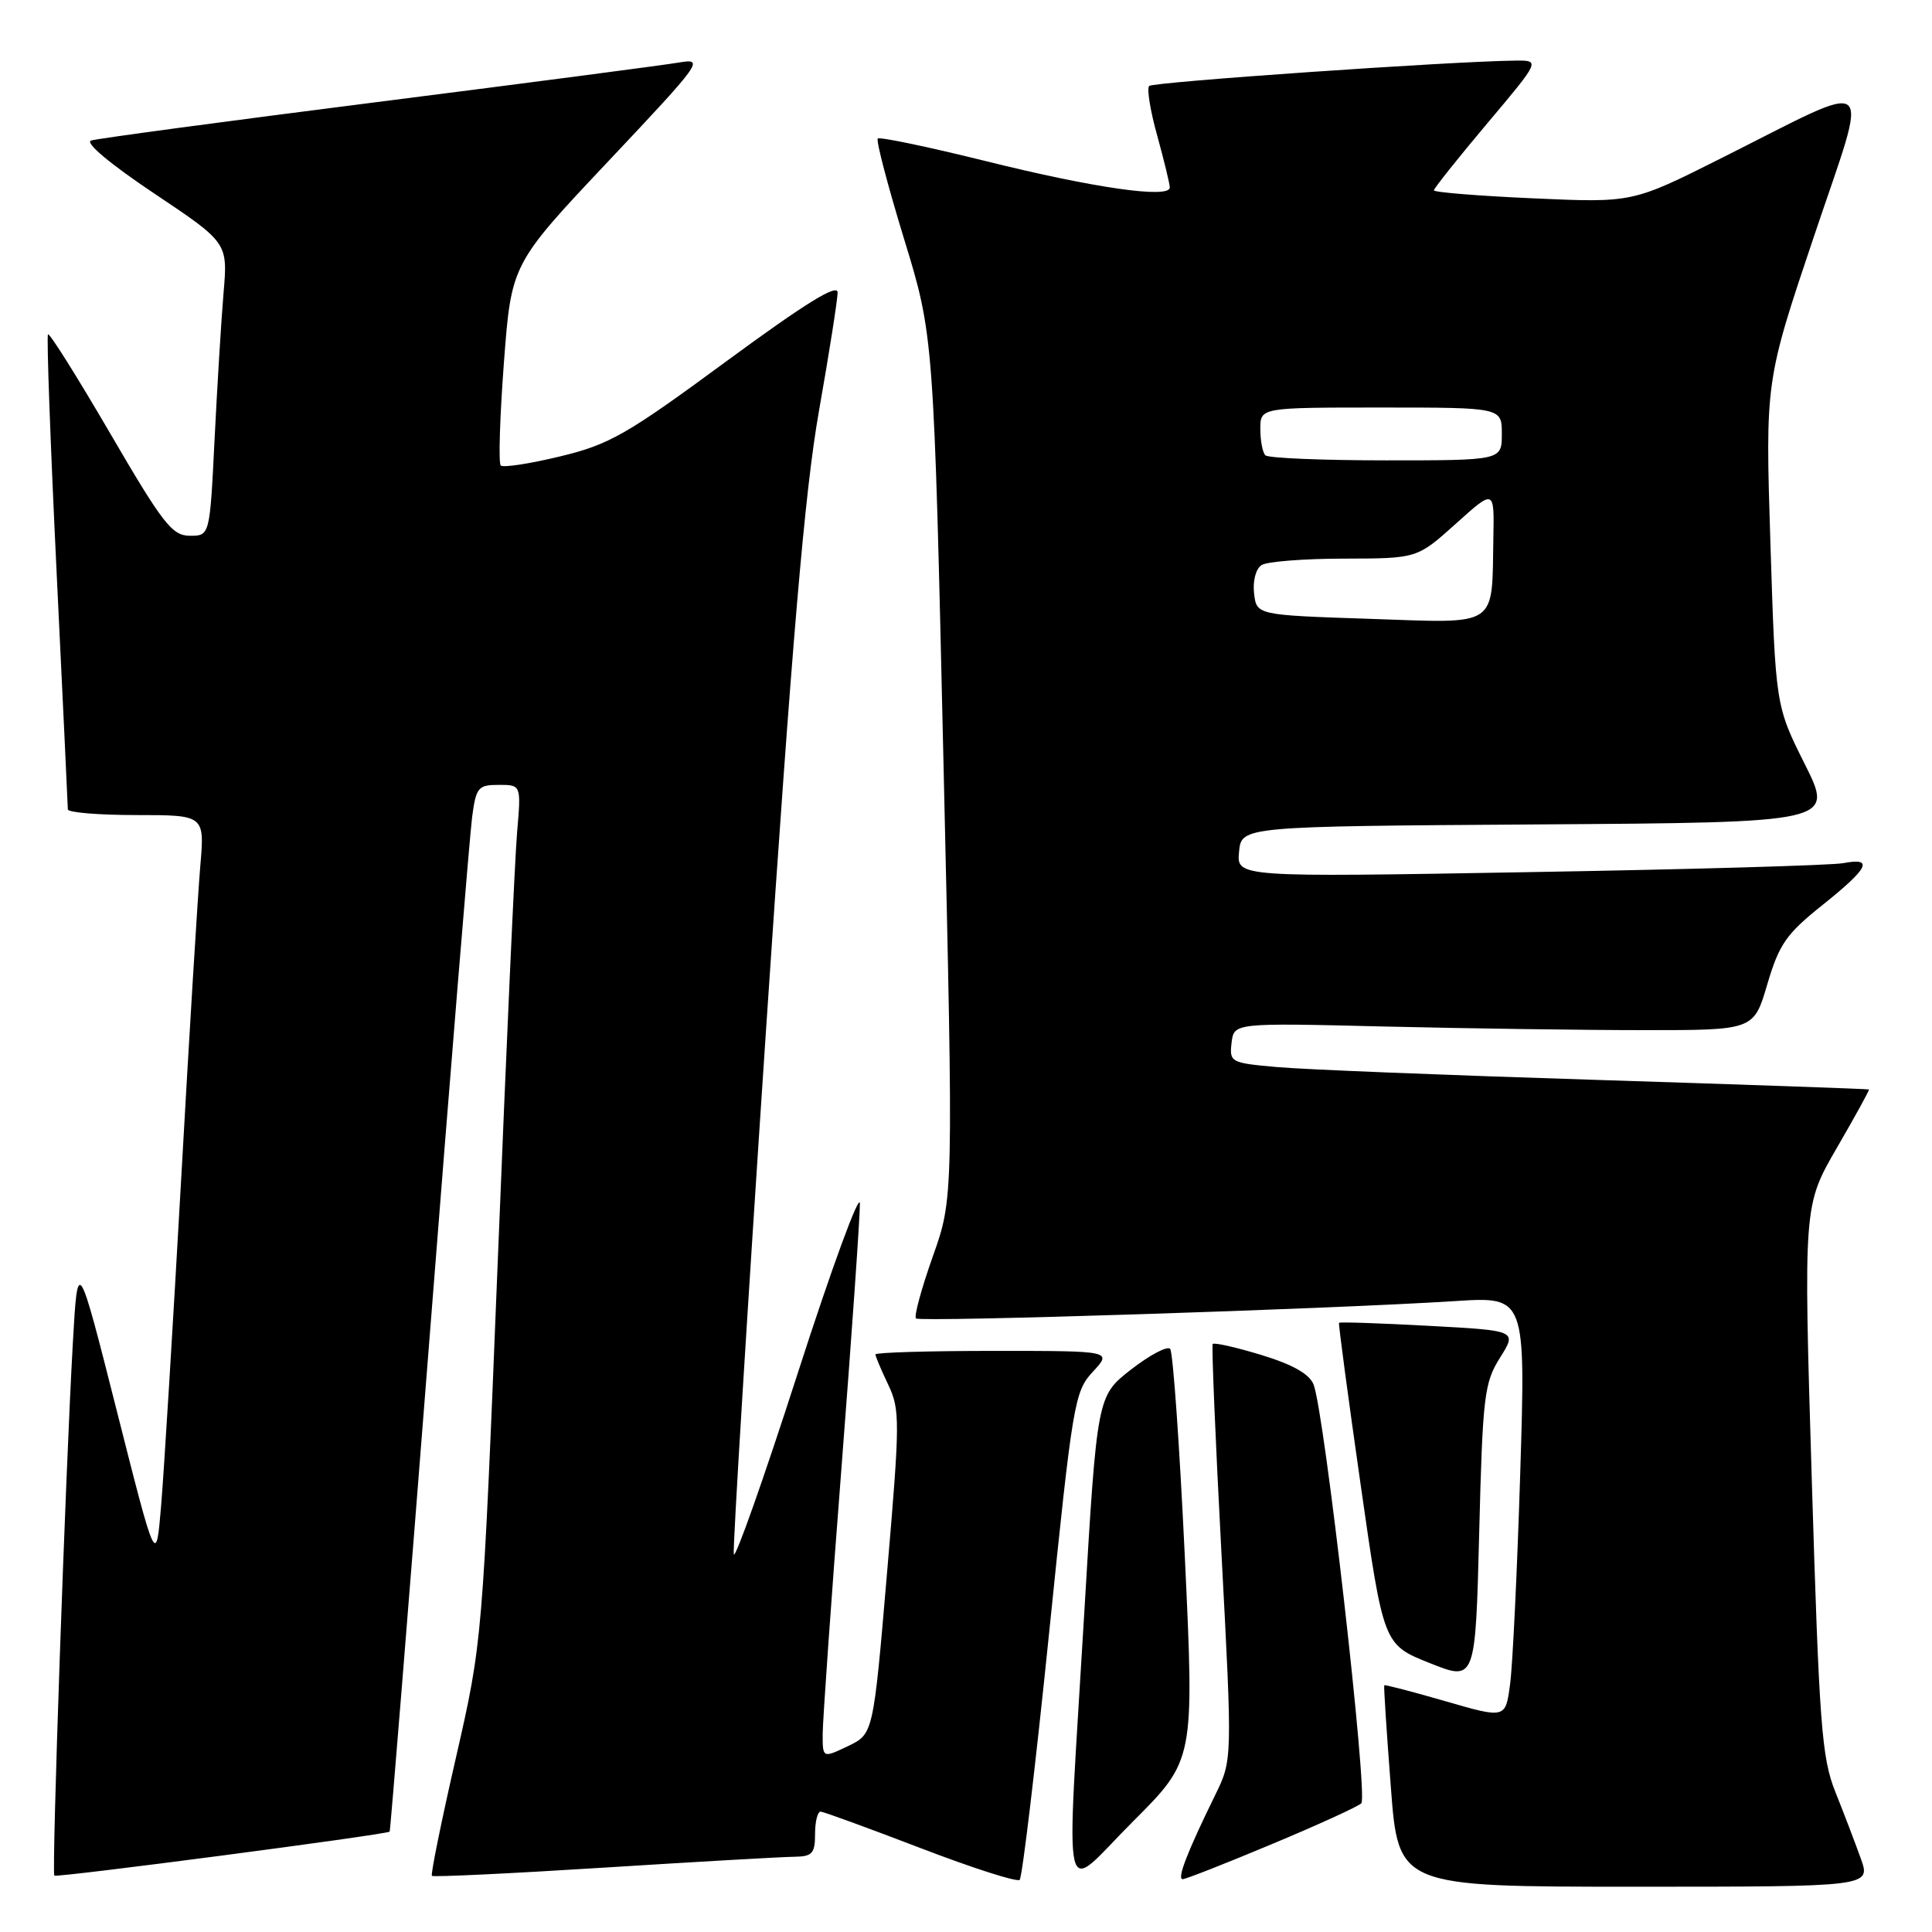 <?xml version="1.0" encoding="UTF-8" standalone="no"?>
<!DOCTYPE svg PUBLIC "-//W3C//DTD SVG 1.1//EN" "http://www.w3.org/Graphics/SVG/1.1/DTD/svg11.dtd" >
<svg xmlns="http://www.w3.org/2000/svg" xmlns:xlink="http://www.w3.org/1999/xlink" version="1.1" viewBox="0 0 256 256">
 <g >
 <path fill="currentColor"
d=" M 139.00 216.50 C 142.14 185.74 142.37 184.39 144.82 181.75 C 147.37 179.00 147.37 179.00 131.69 179.00 C 123.06 179.00 116.00 179.21 116.00 179.47 C 116.00 179.72 116.76 181.52 117.69 183.47 C 119.27 186.79 119.26 188.28 117.54 208.38 C 115.72 229.76 115.72 229.76 112.36 231.37 C 109.00 232.97 109.00 232.97 109.01 229.73 C 109.02 227.96 110.13 212.10 111.50 194.50 C 112.86 176.90 113.96 161.15 113.94 159.50 C 113.93 157.85 110.22 167.95 105.71 181.94 C 101.20 195.94 97.38 206.74 97.23 205.94 C 97.08 205.15 99.00 173.90 101.50 136.50 C 104.97 84.67 106.63 65.17 108.51 54.50 C 109.87 46.80 110.98 39.72 110.99 38.76 C 111.00 37.53 106.73 40.17 96.25 47.87 C 82.99 57.63 80.76 58.90 74.20 60.48 C 70.19 61.45 66.65 61.99 66.35 61.68 C 66.04 61.37 66.23 55.24 66.77 48.06 C 67.76 34.99 67.76 34.99 80.63 21.34 C 92.99 8.23 93.36 7.71 90.00 8.28 C 88.08 8.61 70.08 10.97 50.00 13.52 C 29.92 16.07 12.85 18.36 12.07 18.62 C 11.21 18.89 14.58 21.72 20.41 25.62 C 30.19 32.16 30.19 32.16 29.62 38.83 C 29.31 42.50 28.78 51.24 28.43 58.25 C 27.80 71.00 27.80 71.00 25.15 70.99 C 22.81 70.98 21.59 69.42 14.62 57.46 C 10.28 50.02 6.57 44.10 6.36 44.30 C 6.16 44.51 6.67 58.58 7.49 75.59 C 8.31 92.59 8.99 106.84 8.99 107.25 C 9.00 107.66 13.08 108.00 18.06 108.00 C 27.12 108.00 27.12 108.00 26.54 114.75 C 26.22 118.46 25.07 137.25 23.99 156.50 C 22.91 175.75 21.72 195.10 21.35 199.50 C 20.68 207.50 20.68 207.50 15.49 187.00 C 10.30 166.50 10.30 166.50 9.65 178.00 C 8.69 194.84 6.83 248.17 7.20 248.53 C 7.50 248.83 51.26 243.09 51.63 242.70 C 51.73 242.59 54.10 213.25 56.90 177.50 C 59.70 141.75 62.25 110.59 62.56 108.25 C 63.08 104.33 63.35 104.00 66.09 104.00 C 69.06 104.00 69.06 104.00 68.52 110.25 C 68.22 113.69 67.07 139.22 65.96 167.00 C 63.93 217.50 63.93 217.50 60.42 232.87 C 58.48 241.32 57.05 248.38 57.23 248.56 C 57.41 248.74 67.67 248.25 80.03 247.47 C 92.39 246.69 103.74 246.04 105.25 246.03 C 107.63 246.00 108.00 245.60 108.00 243.00 C 108.00 241.35 108.34 240.02 108.75 240.05 C 109.16 240.08 115.12 242.25 122.00 244.89 C 128.88 247.53 134.78 249.42 135.11 249.09 C 135.45 248.77 137.20 234.10 139.00 216.50 Z  M 246.56 246.25 C 245.82 244.19 244.31 240.22 243.19 237.43 C 241.38 232.88 241.06 228.60 240.07 196.05 C 238.97 159.74 238.97 159.74 243.38 152.12 C 245.81 147.93 247.73 144.44 247.65 144.36 C 247.57 144.29 231.30 143.72 211.50 143.09 C 191.70 142.47 172.66 141.71 169.19 141.39 C 163.08 140.85 162.89 140.75 163.19 138.18 C 163.50 135.53 163.50 135.53 183.50 136.02 C 194.50 136.28 210.00 136.50 217.94 136.50 C 232.39 136.50 232.39 136.50 234.18 130.41 C 235.75 125.10 236.69 123.75 241.49 119.92 C 247.62 115.02 248.34 113.59 244.25 114.37 C 242.74 114.66 224.03 115.20 202.68 115.56 C 163.86 116.24 163.86 116.24 164.18 112.87 C 164.50 109.50 164.50 109.50 203.76 109.24 C 243.01 108.98 243.01 108.98 239.14 101.24 C 235.27 93.50 235.27 93.50 234.59 72.00 C 233.91 50.50 233.91 50.50 240.35 31.35 C 247.76 9.29 249.12 10.41 227.90 21.05 C 216.30 26.87 216.30 26.87 203.15 26.28 C 195.92 25.96 190.00 25.48 190.00 25.22 C 190.00 24.96 193.17 20.98 197.05 16.37 C 204.10 8.00 204.10 8.00 200.80 8.03 C 192.34 8.12 152.80 10.86 152.27 11.39 C 151.94 11.73 152.42 14.69 153.34 17.98 C 154.25 21.28 155.00 24.36 155.00 24.84 C 155.00 26.35 144.98 24.92 130.63 21.35 C 123.00 19.46 116.55 18.11 116.31 18.36 C 116.06 18.60 117.63 24.59 119.79 31.65 C 123.73 44.50 123.73 44.50 125.03 101.64 C 126.34 158.78 126.34 158.78 123.60 166.49 C 122.10 170.73 121.09 174.42 121.37 174.70 C 121.88 175.21 176.06 173.47 192.83 172.40 C 202.16 171.80 202.16 171.80 201.44 195.15 C 201.04 207.99 200.44 220.58 200.10 223.11 C 199.50 227.73 199.50 227.73 191.53 225.42 C 187.14 224.15 183.49 223.20 183.42 223.31 C 183.34 223.41 183.73 229.46 184.29 236.75 C 185.29 250.00 185.29 250.00 216.60 250.00 C 247.91 250.00 247.91 250.00 246.56 246.25 Z  M 157.00 206.36 C 156.30 191.59 155.43 179.16 155.05 178.73 C 154.68 178.31 152.34 179.55 149.87 181.47 C 145.37 184.98 145.37 184.98 143.67 213.74 C 141.26 254.43 140.46 251.02 150.13 241.35 C 158.26 233.22 158.26 233.22 157.00 206.36 Z  M 168.47 244.38 C 174.54 241.85 179.90 239.40 180.38 238.95 C 181.31 238.09 175.49 187.01 174.05 183.44 C 173.48 182.04 171.25 180.79 167.10 179.53 C 163.74 178.51 160.85 177.86 160.69 178.09 C 160.53 178.32 161.05 190.81 161.85 205.85 C 163.30 233.20 163.30 233.20 161.02 237.85 C 157.33 245.37 155.92 249.00 156.71 249.00 C 157.11 249.00 162.41 246.92 168.47 244.38 Z  M 198.76 179.90 C 201.02 176.31 201.02 176.31 189.32 175.68 C 182.88 175.33 177.53 175.15 177.43 175.28 C 177.33 175.40 178.62 185.04 180.29 196.71 C 183.32 217.92 183.32 217.92 189.41 220.35 C 195.50 222.79 195.50 222.79 196.00 203.15 C 196.46 184.95 196.67 183.23 198.76 179.90 Z  M 181.50 82.00 C 166.50 81.50 166.50 81.50 166.17 78.61 C 165.98 76.97 166.41 75.35 167.17 74.87 C 167.90 74.41 172.84 74.02 178.14 74.02 C 187.78 74.00 187.78 74.00 192.89 69.41 C 198.00 64.81 198.00 64.81 197.88 71.16 C 197.66 83.30 198.75 82.58 181.50 82.00 Z  M 167.67 60.33 C 167.30 59.97 167.00 58.39 167.00 56.83 C 167.00 54.00 167.00 54.00 183.00 54.00 C 199.00 54.00 199.00 54.00 199.00 57.50 C 199.00 61.00 199.00 61.00 183.67 61.00 C 175.23 61.00 168.03 60.70 167.67 60.33 Z "/>
</g>
</svg>